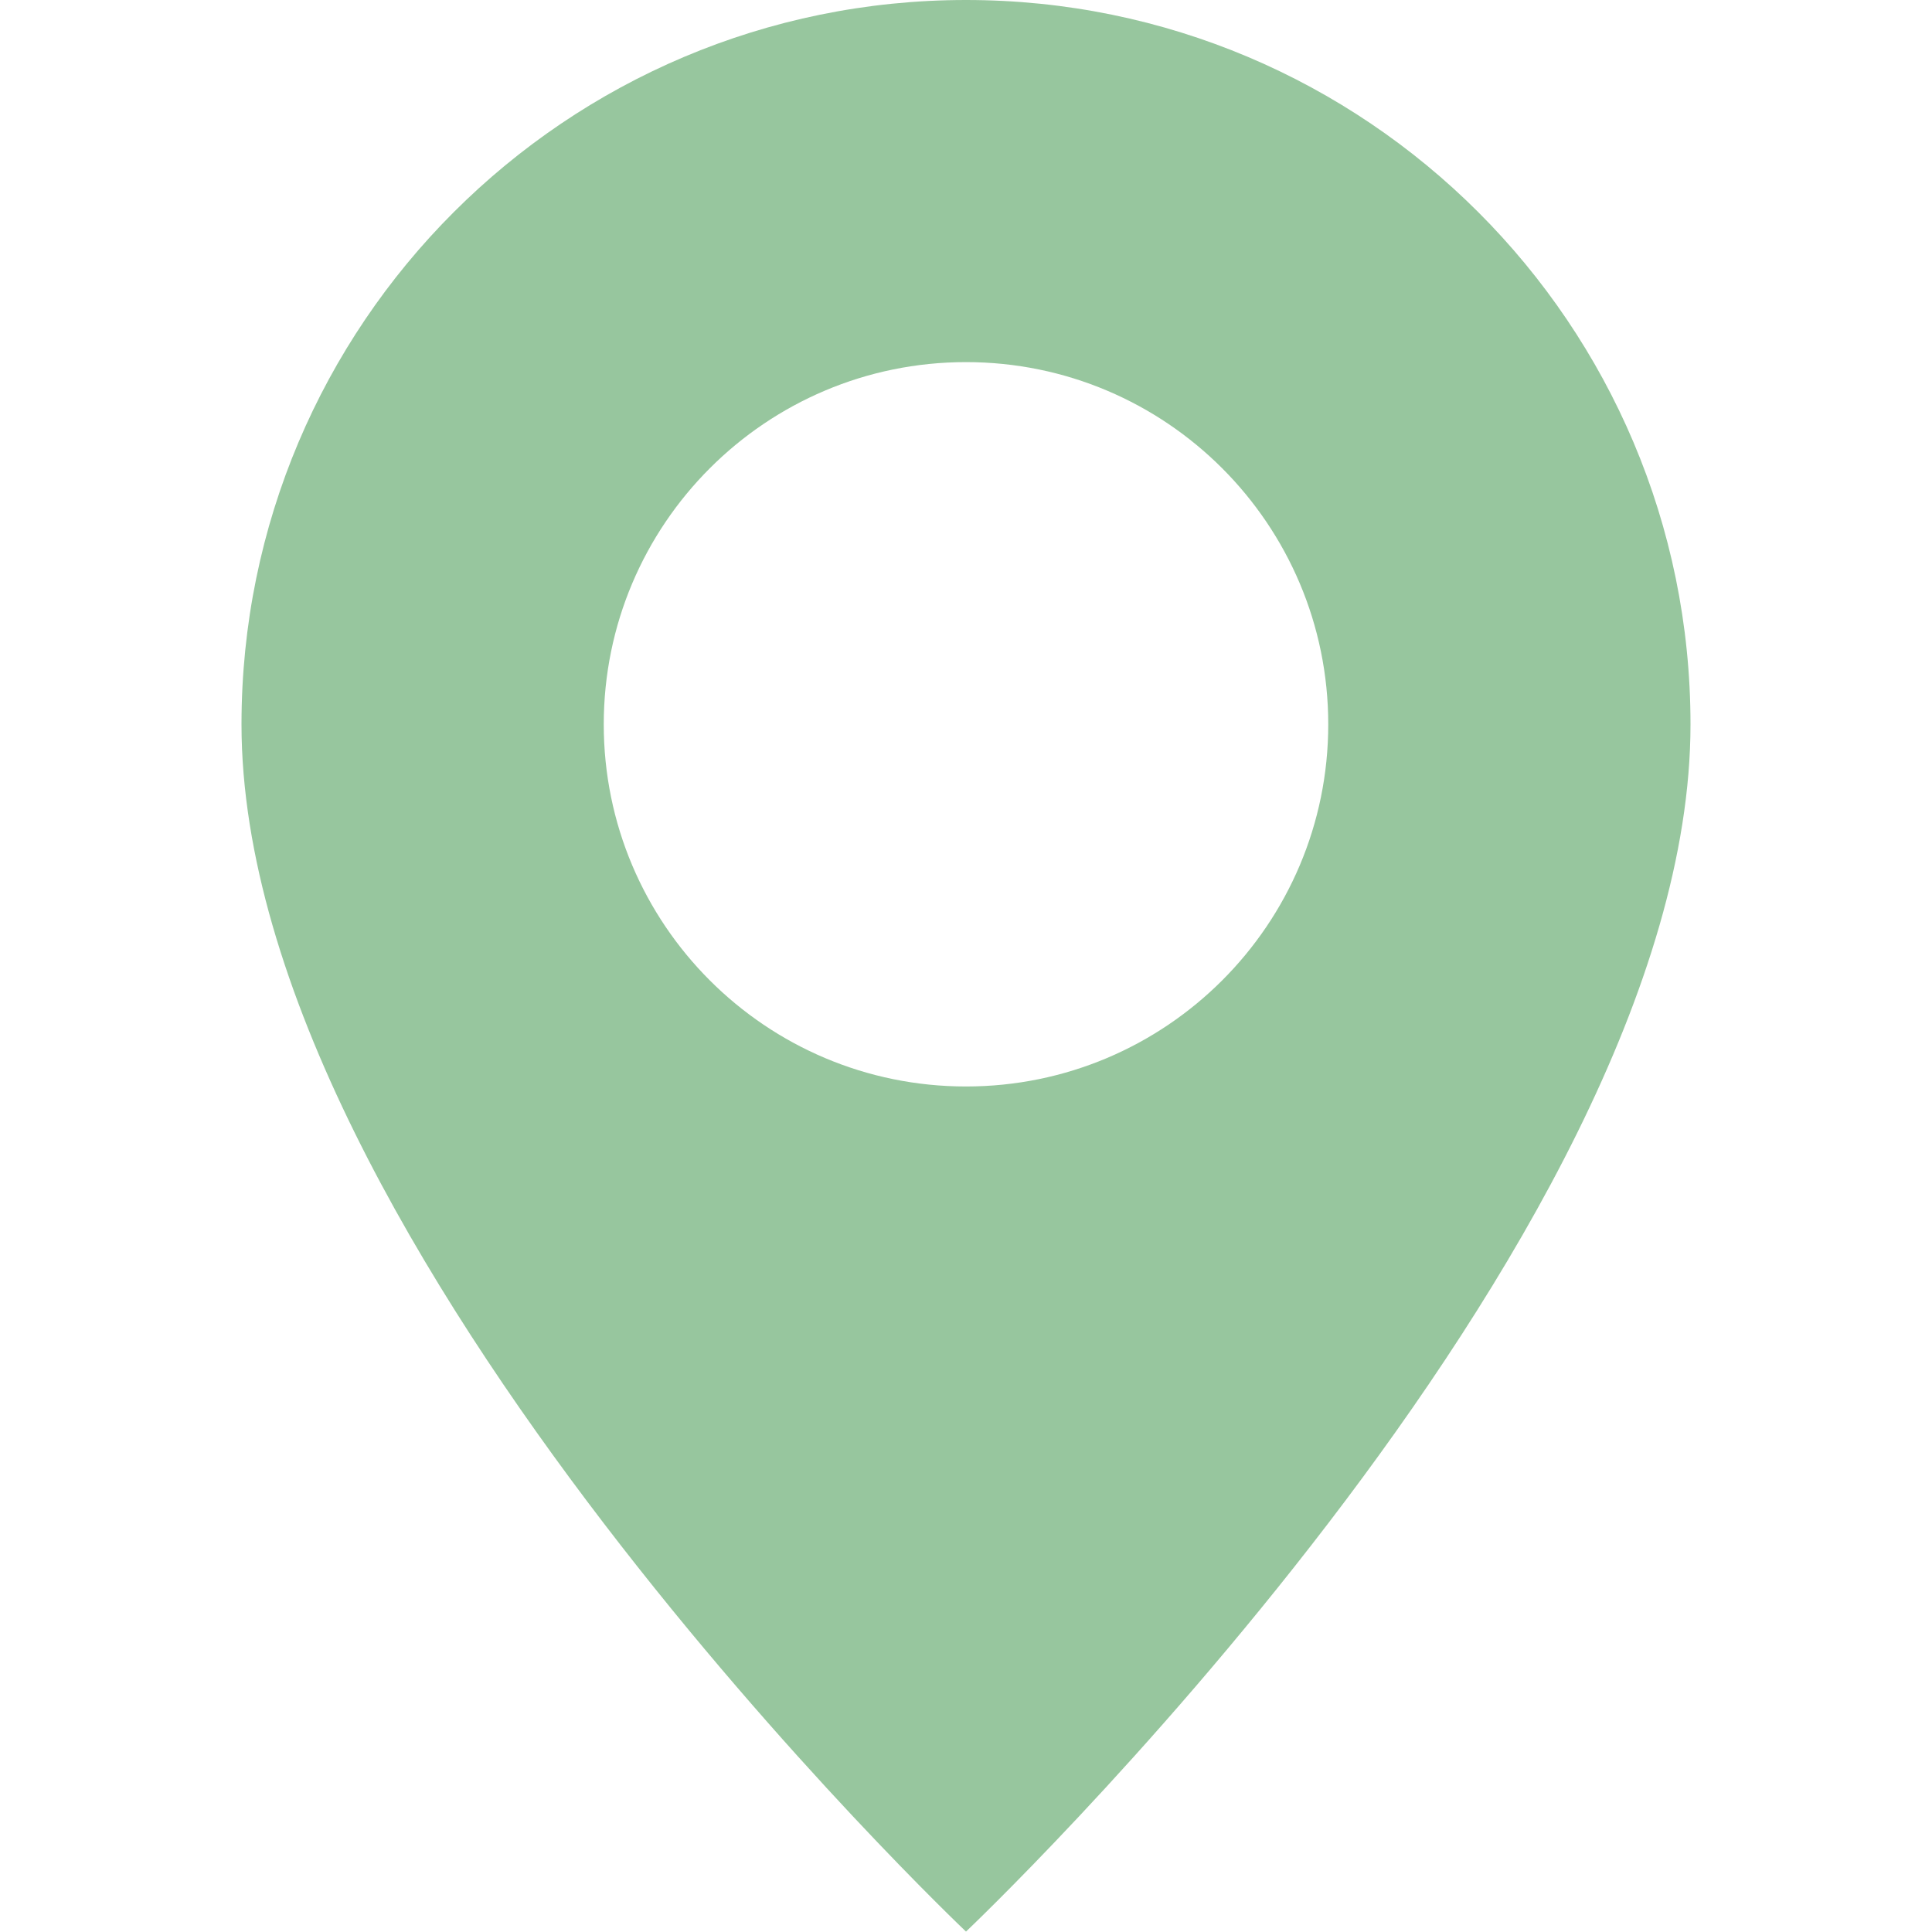 <svg width="14" height="14" viewBox="0 0 14 14" fill="none" xmlns="http://www.w3.org/2000/svg">
<g id="State=Geo Icon">
<path id="Vector" d="M7 13.997C7 13.997 12.25 9.023 12.25 5.249C12.25 2.35 9.899 0 7 0C4.101 0 1.75 2.35 1.75 5.249C1.75 9.023 7 13.997 7 13.997ZM7 7.873C5.55 7.873 4.375 6.698 4.375 5.249C4.375 3.8 5.55 2.624 7 2.624C8.45 2.624 9.625 3.8 9.625 5.249C9.625 6.698 8.45 7.873 7 7.873Z" fill="#97C69E"/>
</g>
</svg>
